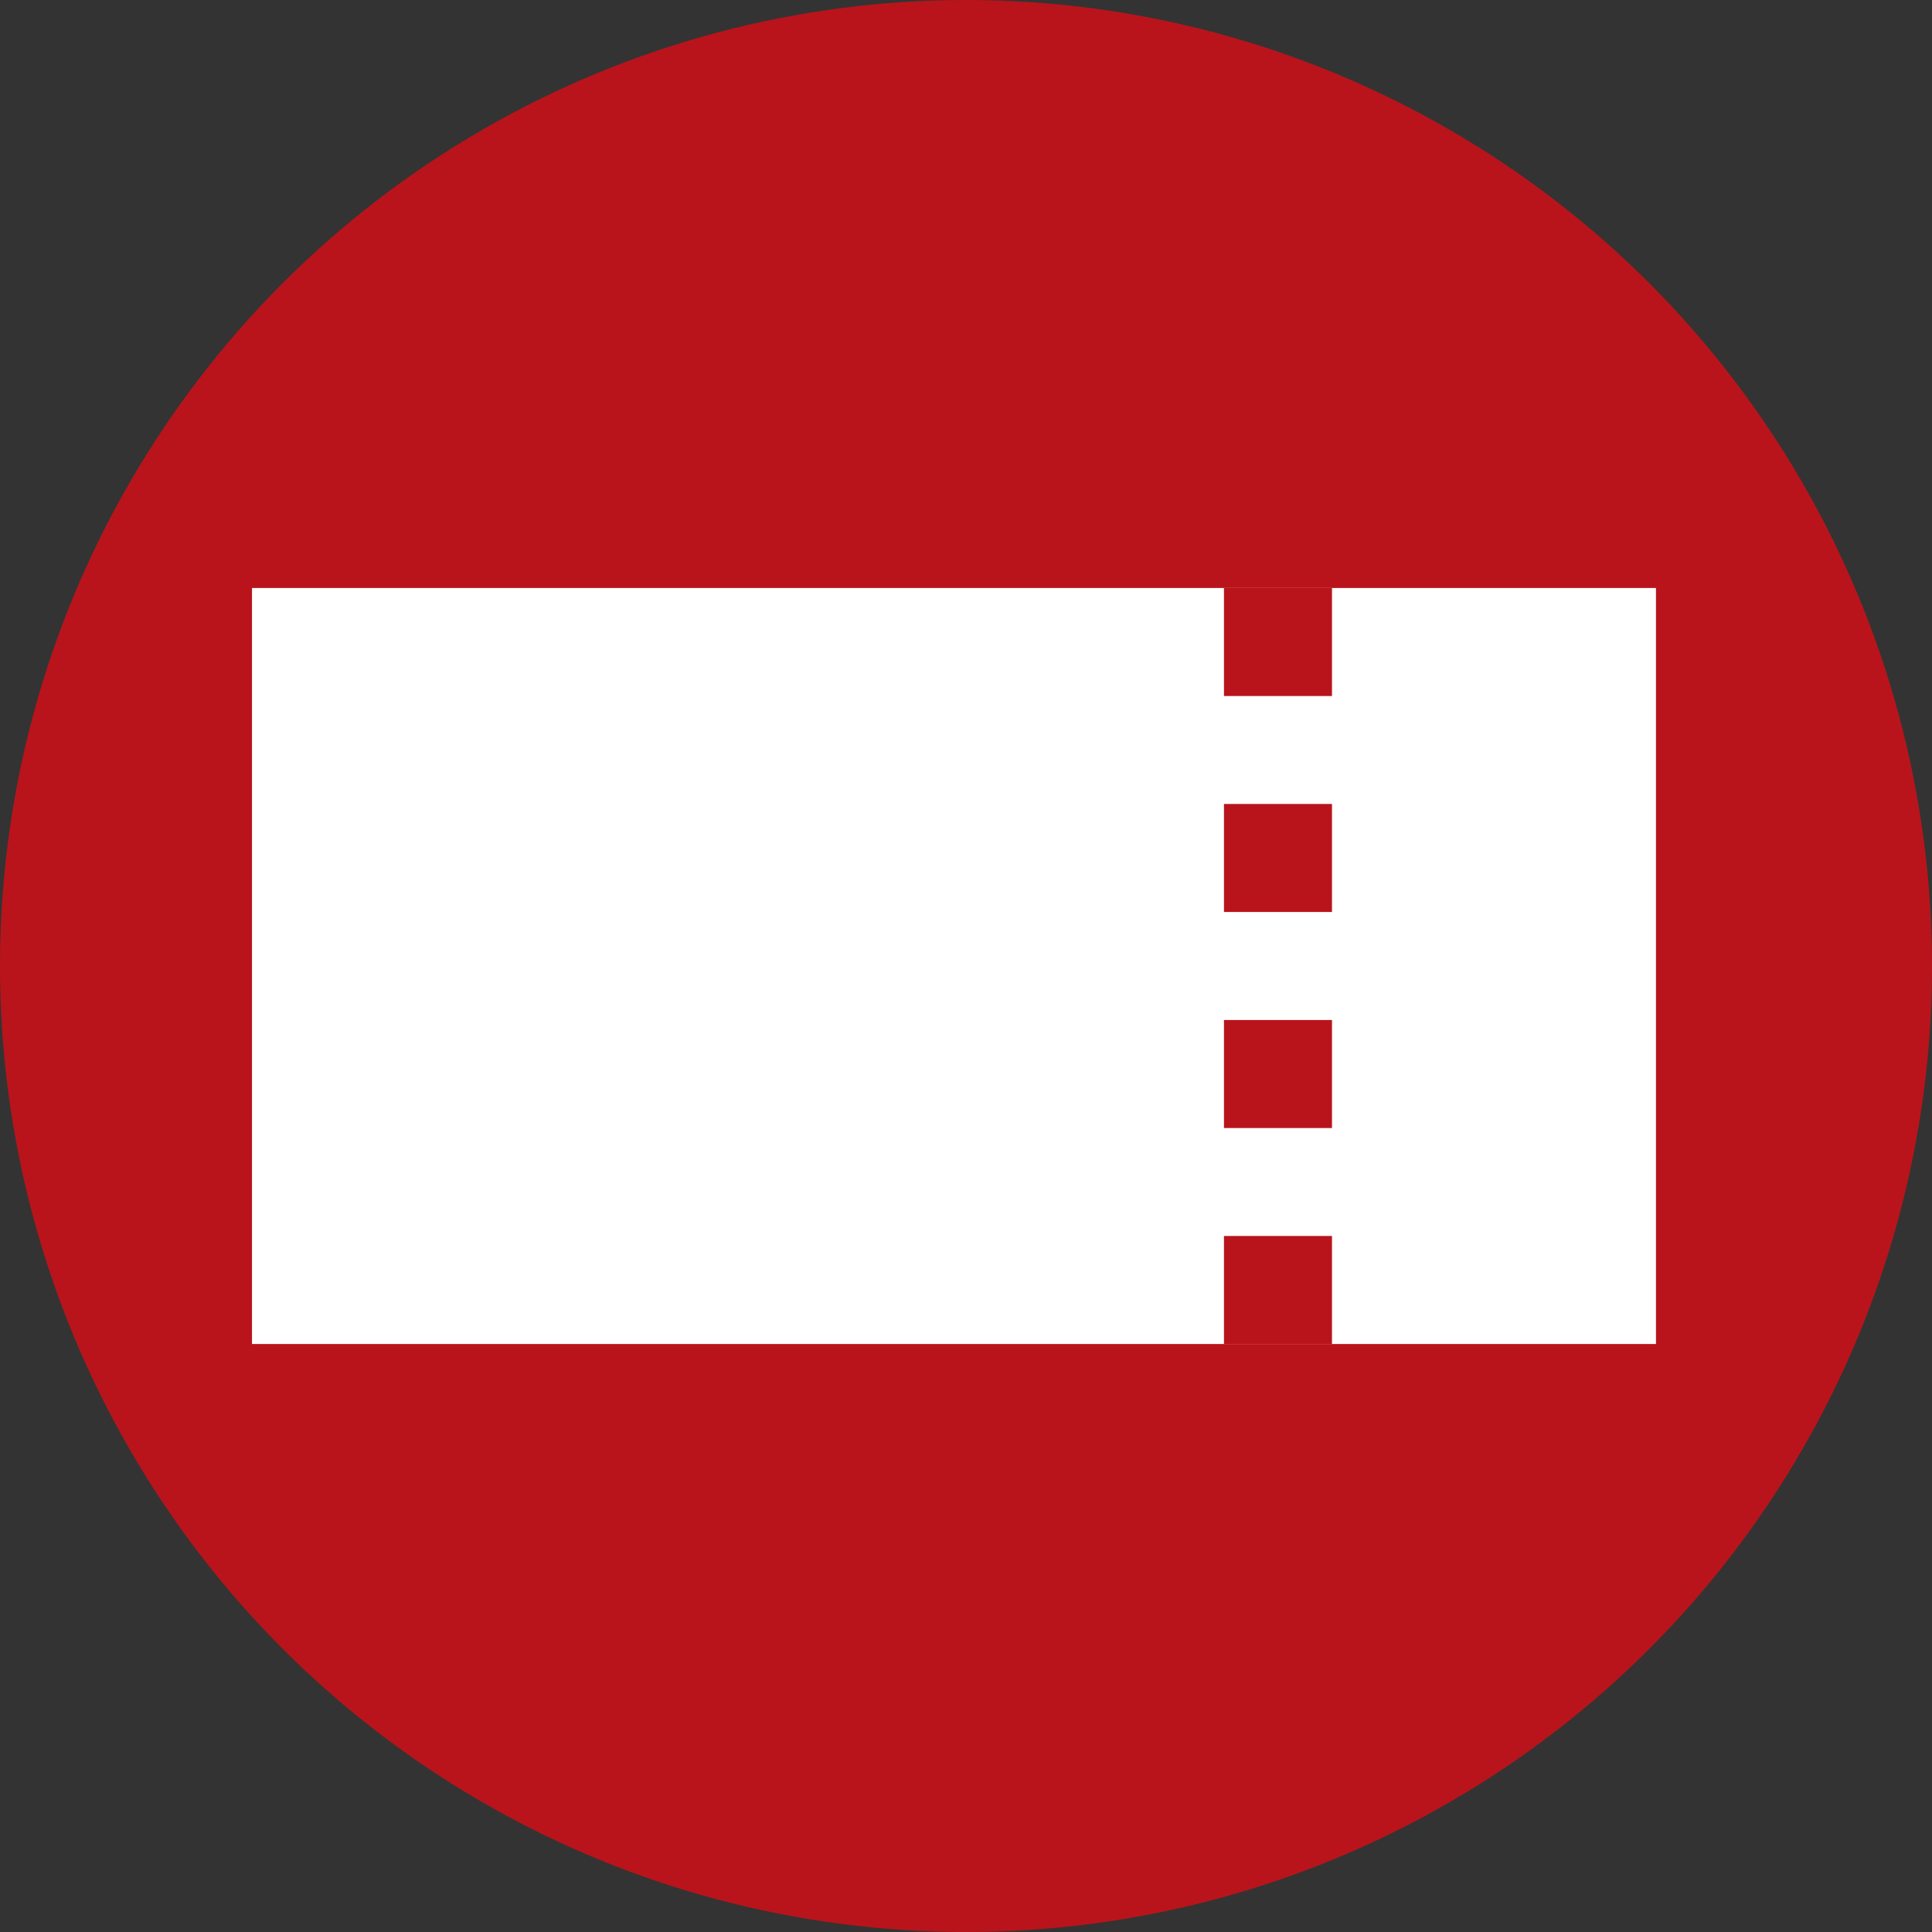<svg width="23" height="23" viewBox="0 0 23 23" fill="none" xmlns="http://www.w3.org/2000/svg">
<rect x="0" y="0" width="23" height="23" fill="#333333" stroke="none"/>
<circle cx="11.5" cy="11.5" r="11.5" fill="#B9141B"/>
<path d="M3 7H19.714V11.5V16H3V7Z" fill="white"/>
<path d="M14.571 7H15.857V7.643V8.286H14.571V7Z" fill="#B9141B"/>
<path d="M14.571 9.571H15.857V10.214V10.857H14.571V9.571Z" fill="#B9141B"/>
<path d="M14.571 12.143H15.857V12.786V13.429H14.571V12.143Z" fill="#B9141B"/>
<path d="M14.571 14.714H15.857V15.357V16H14.571V14.714Z" fill="#B9141B"/>
</svg>
